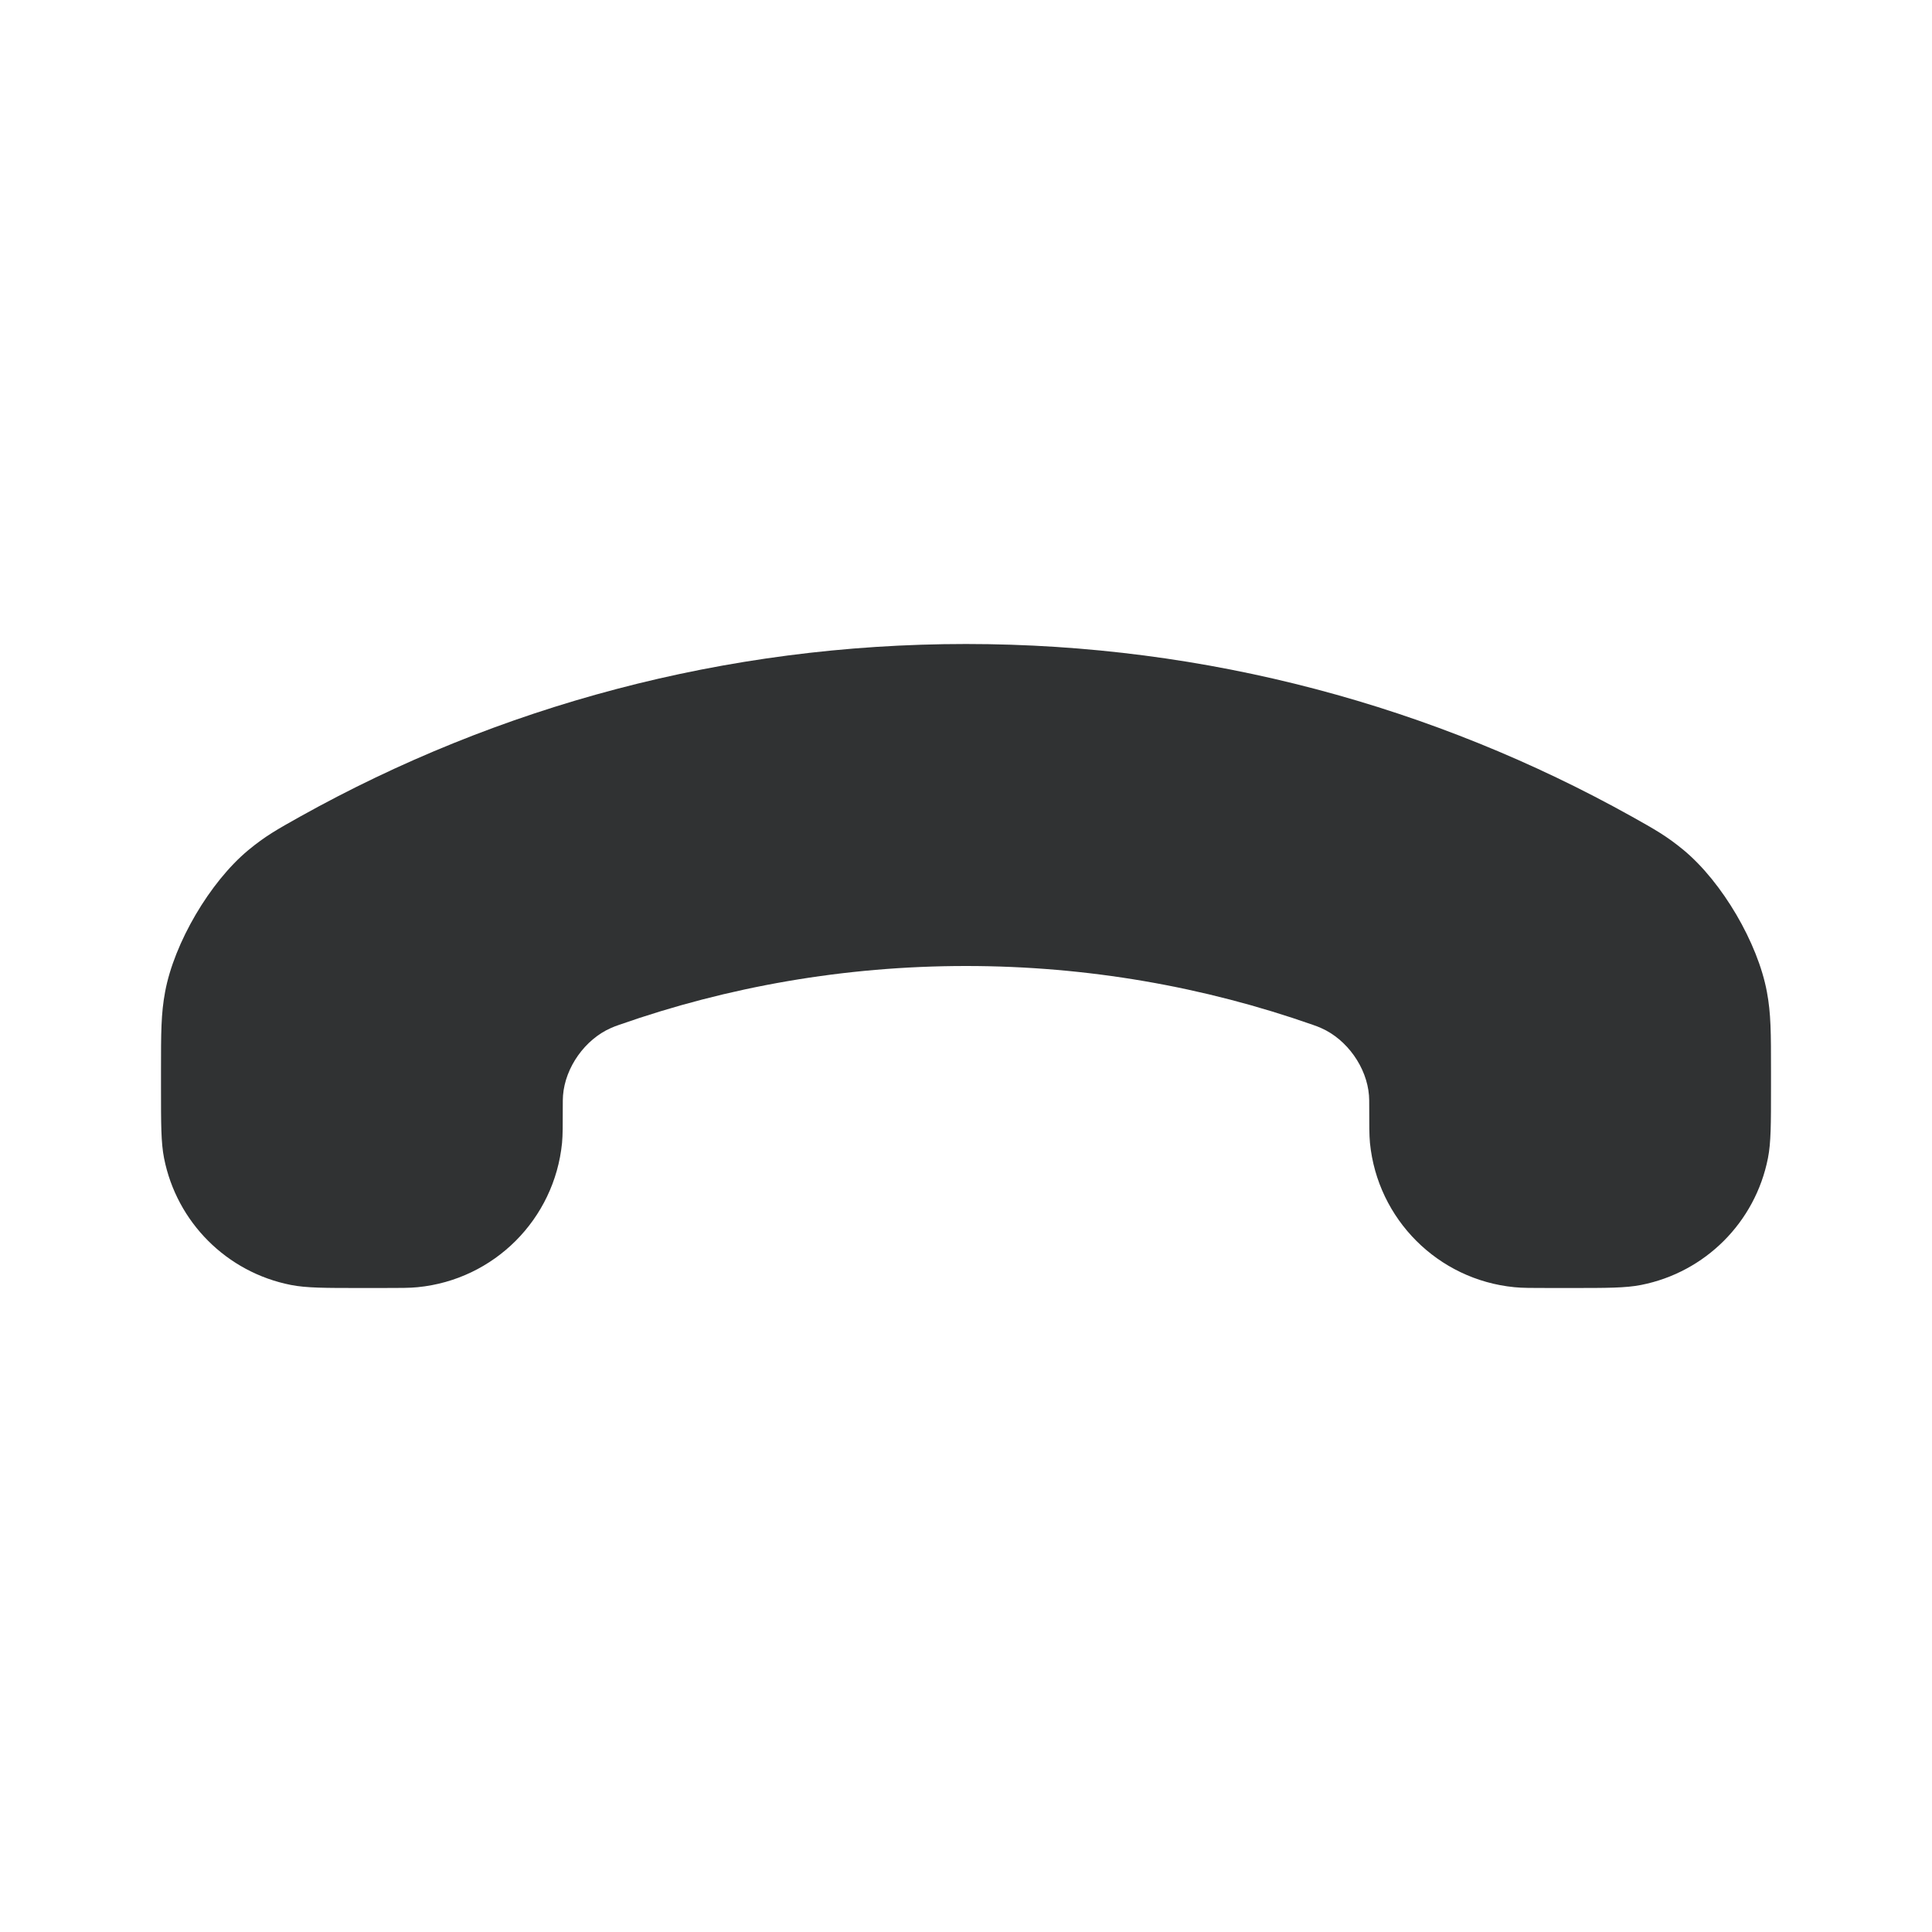 <svg width="24" height="24" viewBox="0 0 24 24" fill="none" xmlns="http://www.w3.org/2000/svg">
    <path
        d="M12 12C13.511 12 14.961 12.258 16.309 12.731C16.354 12.747 16.377 12.755 16.412 12.771C16.733 12.912 16.979 13.259 17.006 13.608C17.009 13.647 17.009 13.681 17.009 13.749C17.009 13.982 17.009 14.098 17.018 14.197C17.112 15.146 17.863 15.897 18.812 15.99C18.91 16 19.027 16 19.259 16H19.504C19.965 16 20.195 16 20.387 15.962C21.183 15.805 21.805 15.183 21.962 14.387C22 14.195 22 13.965 22 13.504V13.306C22 12.831 22 12.593 21.949 12.321C21.836 11.712 21.393 10.958 20.917 10.562C20.703 10.385 20.559 10.305 20.27 10.143C17.822 8.778 15.002 8 12 8C8.998 8 6.178 8.778 3.73 10.143C3.441 10.305 3.297 10.385 3.083 10.562C2.607 10.958 2.164 11.712 2.051 12.321C2 12.593 2 12.831 2 13.306V13.504C2 13.965 2 14.195 2.038 14.387C2.195 15.183 2.817 15.805 3.613 15.962C3.805 16 4.035 16 4.496 16H4.741C4.973 16 5.09 16 5.188 15.99C6.137 15.897 6.888 15.146 6.982 14.197C6.991 14.098 6.991 13.982 6.991 13.749C6.991 13.681 6.991 13.647 6.994 13.608C7.021 13.259 7.267 12.912 7.588 12.771C7.623 12.755 7.646 12.747 7.691 12.731C9.039 12.258 10.489 12 12 12Z"
        fill="#303233" />
</svg>
